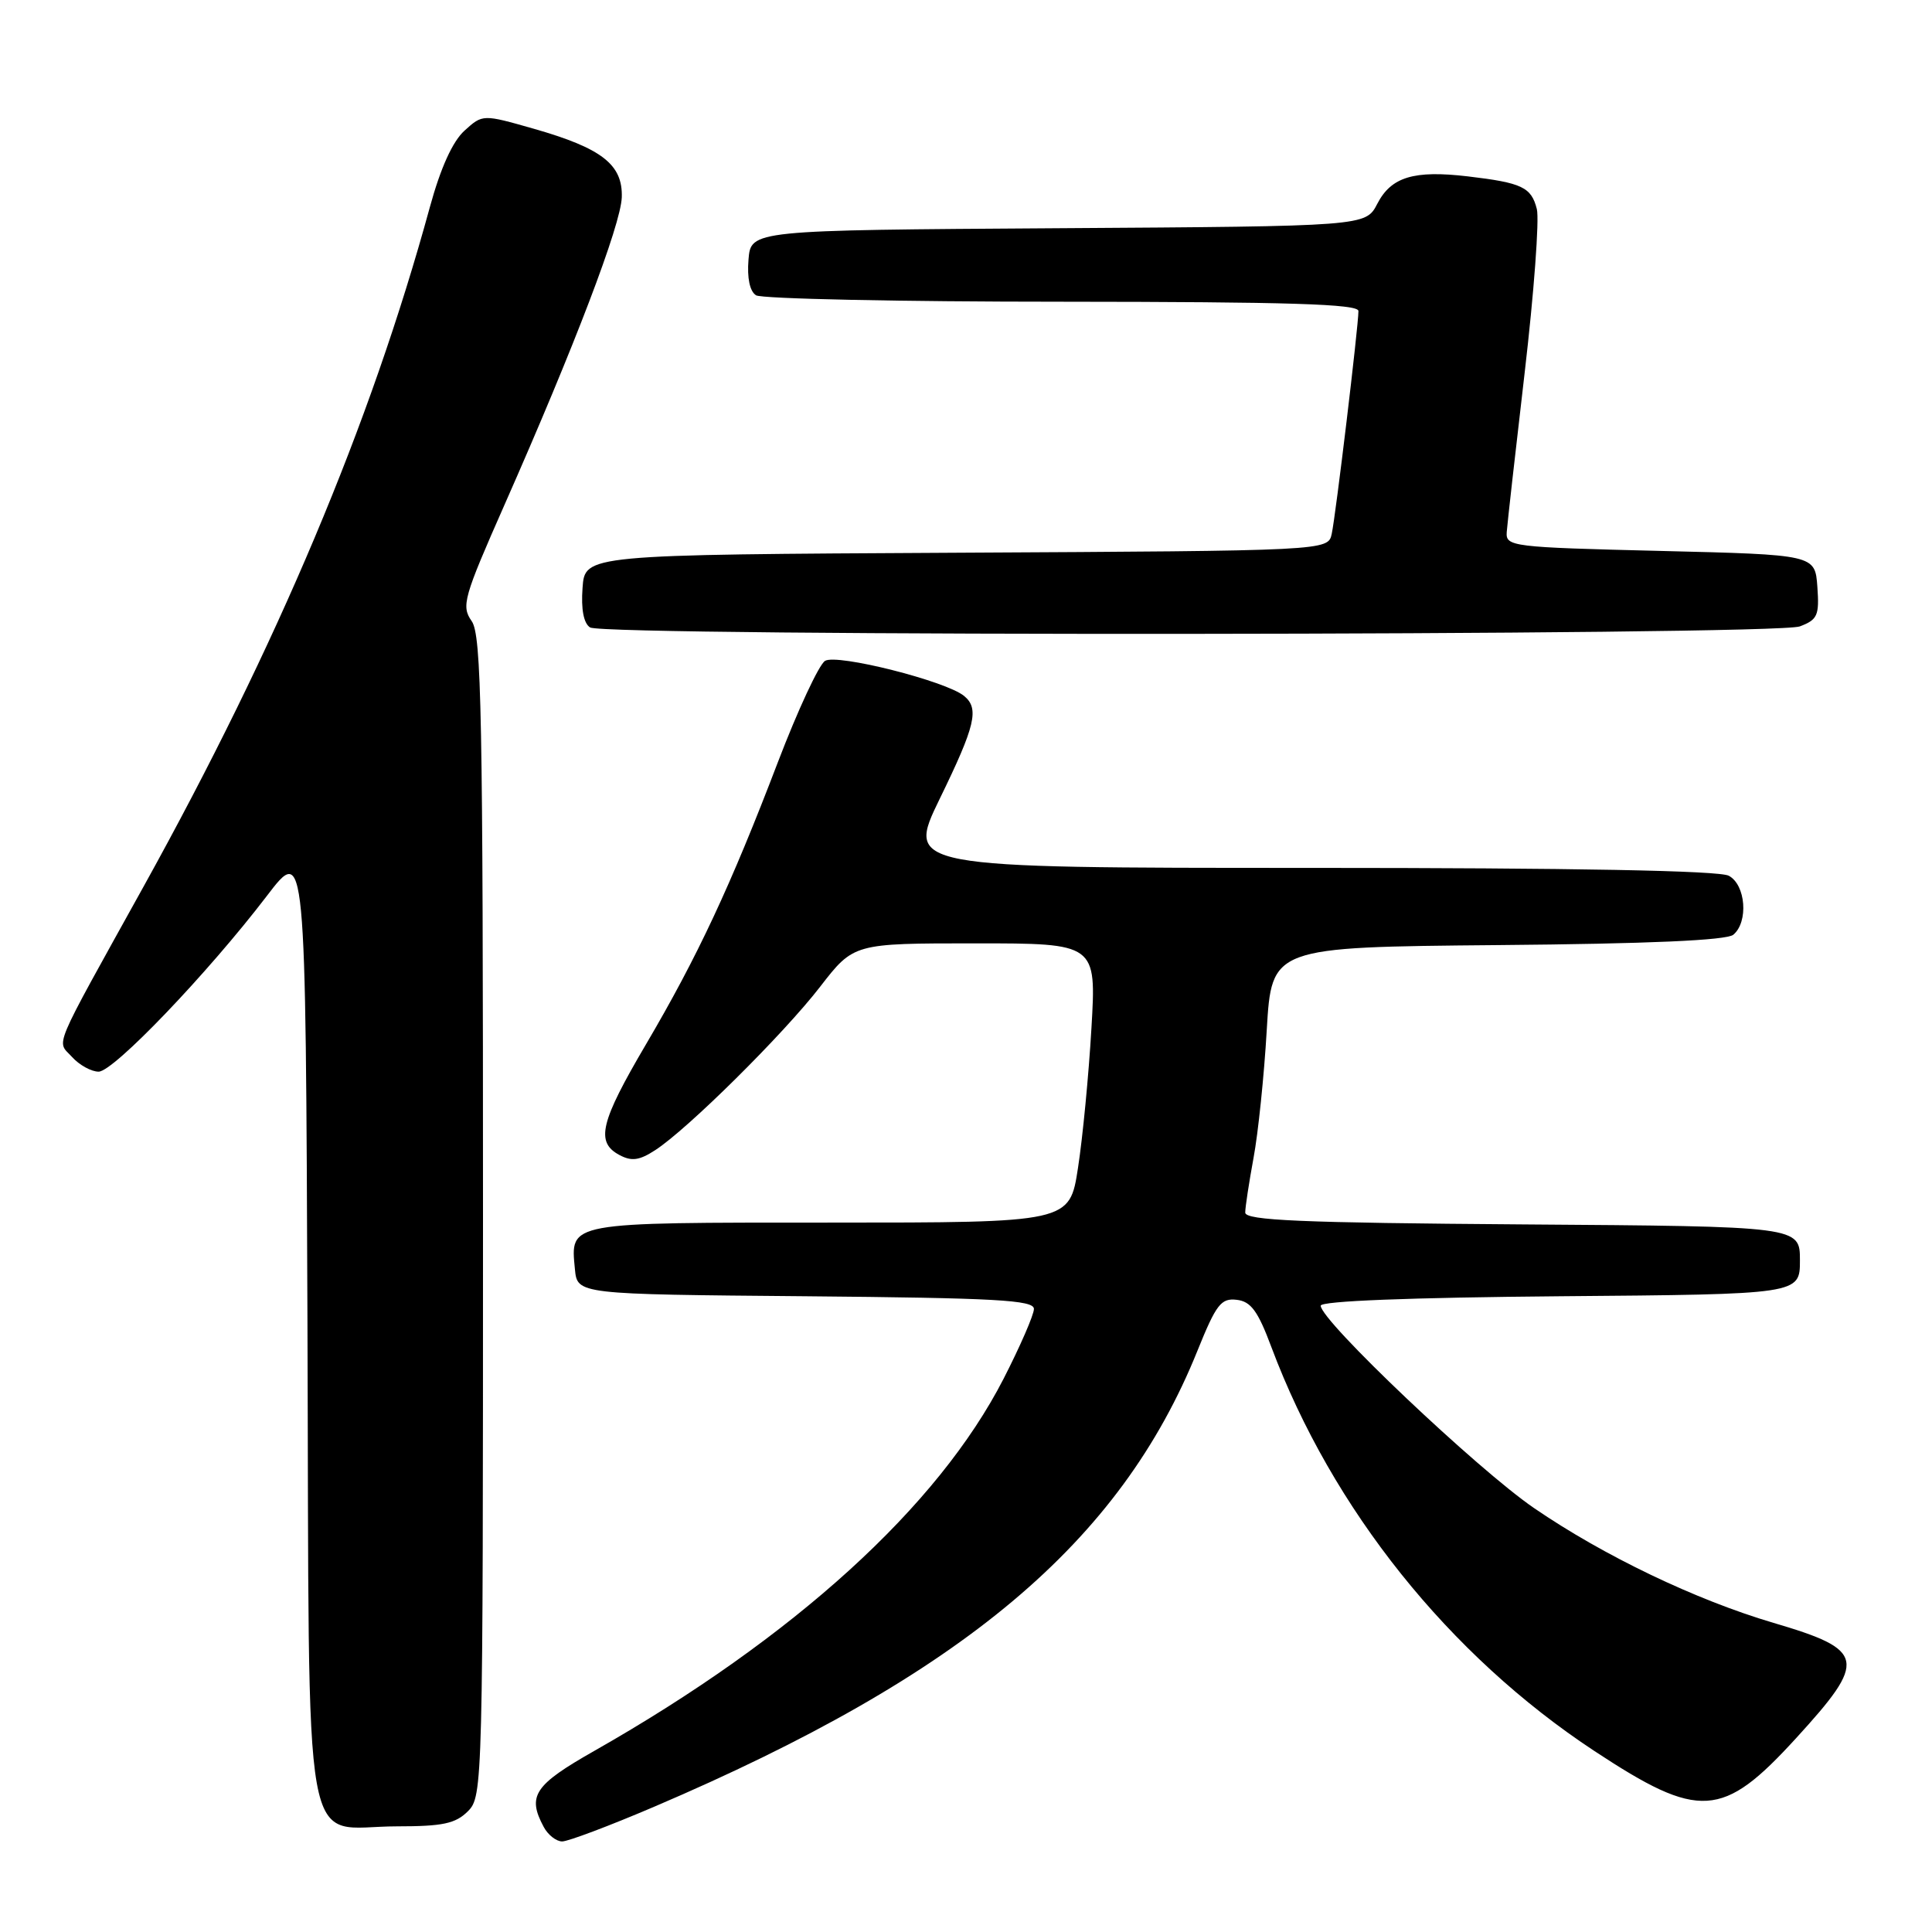 <?xml version="1.0" encoding="UTF-8" standalone="no"?>
<!DOCTYPE svg PUBLIC "-//W3C//DTD SVG 1.1//EN" "http://www.w3.org/Graphics/SVG/1.1/DTD/svg11.dtd" >
<svg xmlns="http://www.w3.org/2000/svg" xmlns:xlink="http://www.w3.org/1999/xlink" version="1.1" viewBox="0 0 256 256">
 <g >
 <path fill="currentColor"
d=" M 86.64 239.42 C 127.54 221.95 148.43 204.41 158.68 178.95 C 161.15 172.83 161.80 171.99 163.86 172.23 C 165.75 172.44 166.68 173.71 168.47 178.51 C 176.53 199.99 191.97 219.30 211.27 232.02 C 225.18 241.18 228.24 240.99 237.97 230.34 C 247.47 219.95 247.22 218.64 235.00 215.04 C 224.68 211.99 212.53 206.17 203.27 199.83 C 195.74 194.67 175.00 175.00 175.00 173.01 C 175.00 172.39 186.80 171.93 206.75 171.76 C 238.50 171.50 238.50 171.50 238.50 167.00 C 238.50 162.50 238.50 162.50 201.75 162.24 C 172.34 162.03 165.00 161.71 165.00 160.67 C 165.00 159.95 165.50 156.70 166.10 153.43 C 166.71 150.17 167.50 142.55 167.85 136.50 C 168.50 125.50 168.50 125.50 198.42 125.23 C 218.45 125.06 228.77 124.60 229.67 123.86 C 231.70 122.17 231.33 117.24 229.07 116.04 C 227.80 115.36 208.59 115.00 173.60 115.00 C 120.07 115.00 120.07 115.00 124.53 105.82 C 129.25 96.14 129.78 93.89 127.75 92.22 C 125.35 90.24 110.88 86.59 109.32 87.57 C 108.51 88.08 105.70 94.12 103.07 101.00 C 96.82 117.37 92.41 126.80 85.59 138.39 C 79.53 148.69 78.89 151.34 82.07 153.04 C 83.69 153.91 84.71 153.77 86.82 152.40 C 91.09 149.64 103.82 137.03 108.67 130.75 C 113.12 125.00 113.12 125.00 129.20 125.00 C 145.28 125.00 145.28 125.00 144.62 136.25 C 144.26 142.44 143.46 150.76 142.84 154.75 C 141.73 162.00 141.73 162.00 109.99 162.00 C 75.00 162.00 75.58 161.89 76.18 168.18 C 76.50 171.50 76.50 171.50 106.75 171.76 C 131.96 171.99 137.00 172.26 137.00 173.44 C 137.00 174.21 135.19 178.37 132.98 182.69 C 124.29 199.63 105.26 216.94 78.75 232.00 C 70.79 236.52 69.83 237.95 72.04 242.07 C 72.60 243.13 73.71 244.00 74.49 244.00 C 75.27 244.00 80.74 241.94 86.64 239.42 Z  M 62.00 240.00 C 63.97 238.03 64.00 236.67 64.00 161.22 C 64.00 94.48 63.80 84.16 62.50 82.30 C 61.10 80.30 61.41 79.20 66.88 66.82 C 76.15 45.84 82.26 29.80 82.39 26.14 C 82.53 21.80 79.75 19.64 70.73 17.06 C 63.96 15.13 63.96 15.13 61.55 17.31 C 59.97 18.74 58.38 22.25 56.96 27.44 C 49.10 56.18 36.76 85.48 19.01 117.50 C 6.67 139.77 7.50 137.79 9.55 140.06 C 10.52 141.13 12.10 142.00 13.07 142.00 C 15.05 142.00 27.52 128.97 35.34 118.74 C 40.50 111.97 40.50 111.97 40.74 175.24 C 41.02 248.92 39.79 242.00 52.61 242.00 C 58.67 242.00 60.36 241.64 62.00 240.00 Z  M 238.49 83.00 C 240.84 82.11 241.08 81.55 240.81 77.75 C 240.50 73.50 240.50 73.50 220.00 73.00 C 200.27 72.52 199.51 72.42 199.65 70.50 C 199.73 69.40 200.80 59.88 202.03 49.35 C 203.26 38.81 203.98 29.08 203.64 27.71 C 202.91 24.80 201.68 24.22 194.49 23.37 C 187.34 22.53 184.34 23.44 182.50 27.00 C 180.96 29.98 180.96 29.98 140.23 30.24 C 99.50 30.50 99.50 30.50 99.18 34.40 C 98.98 36.84 99.35 38.61 100.18 39.13 C 100.91 39.59 119.16 39.98 140.75 39.98 C 170.78 40.00 180.00 40.28 180.00 41.21 C 180.00 43.21 176.99 68.33 176.46 70.74 C 175.97 72.98 175.97 72.98 126.73 73.24 C 77.50 73.50 77.50 73.50 77.19 77.90 C 76.98 80.74 77.34 82.60 78.19 83.14 C 80.11 84.36 235.26 84.23 238.49 83.00 Z "/>
</g>
</svg>